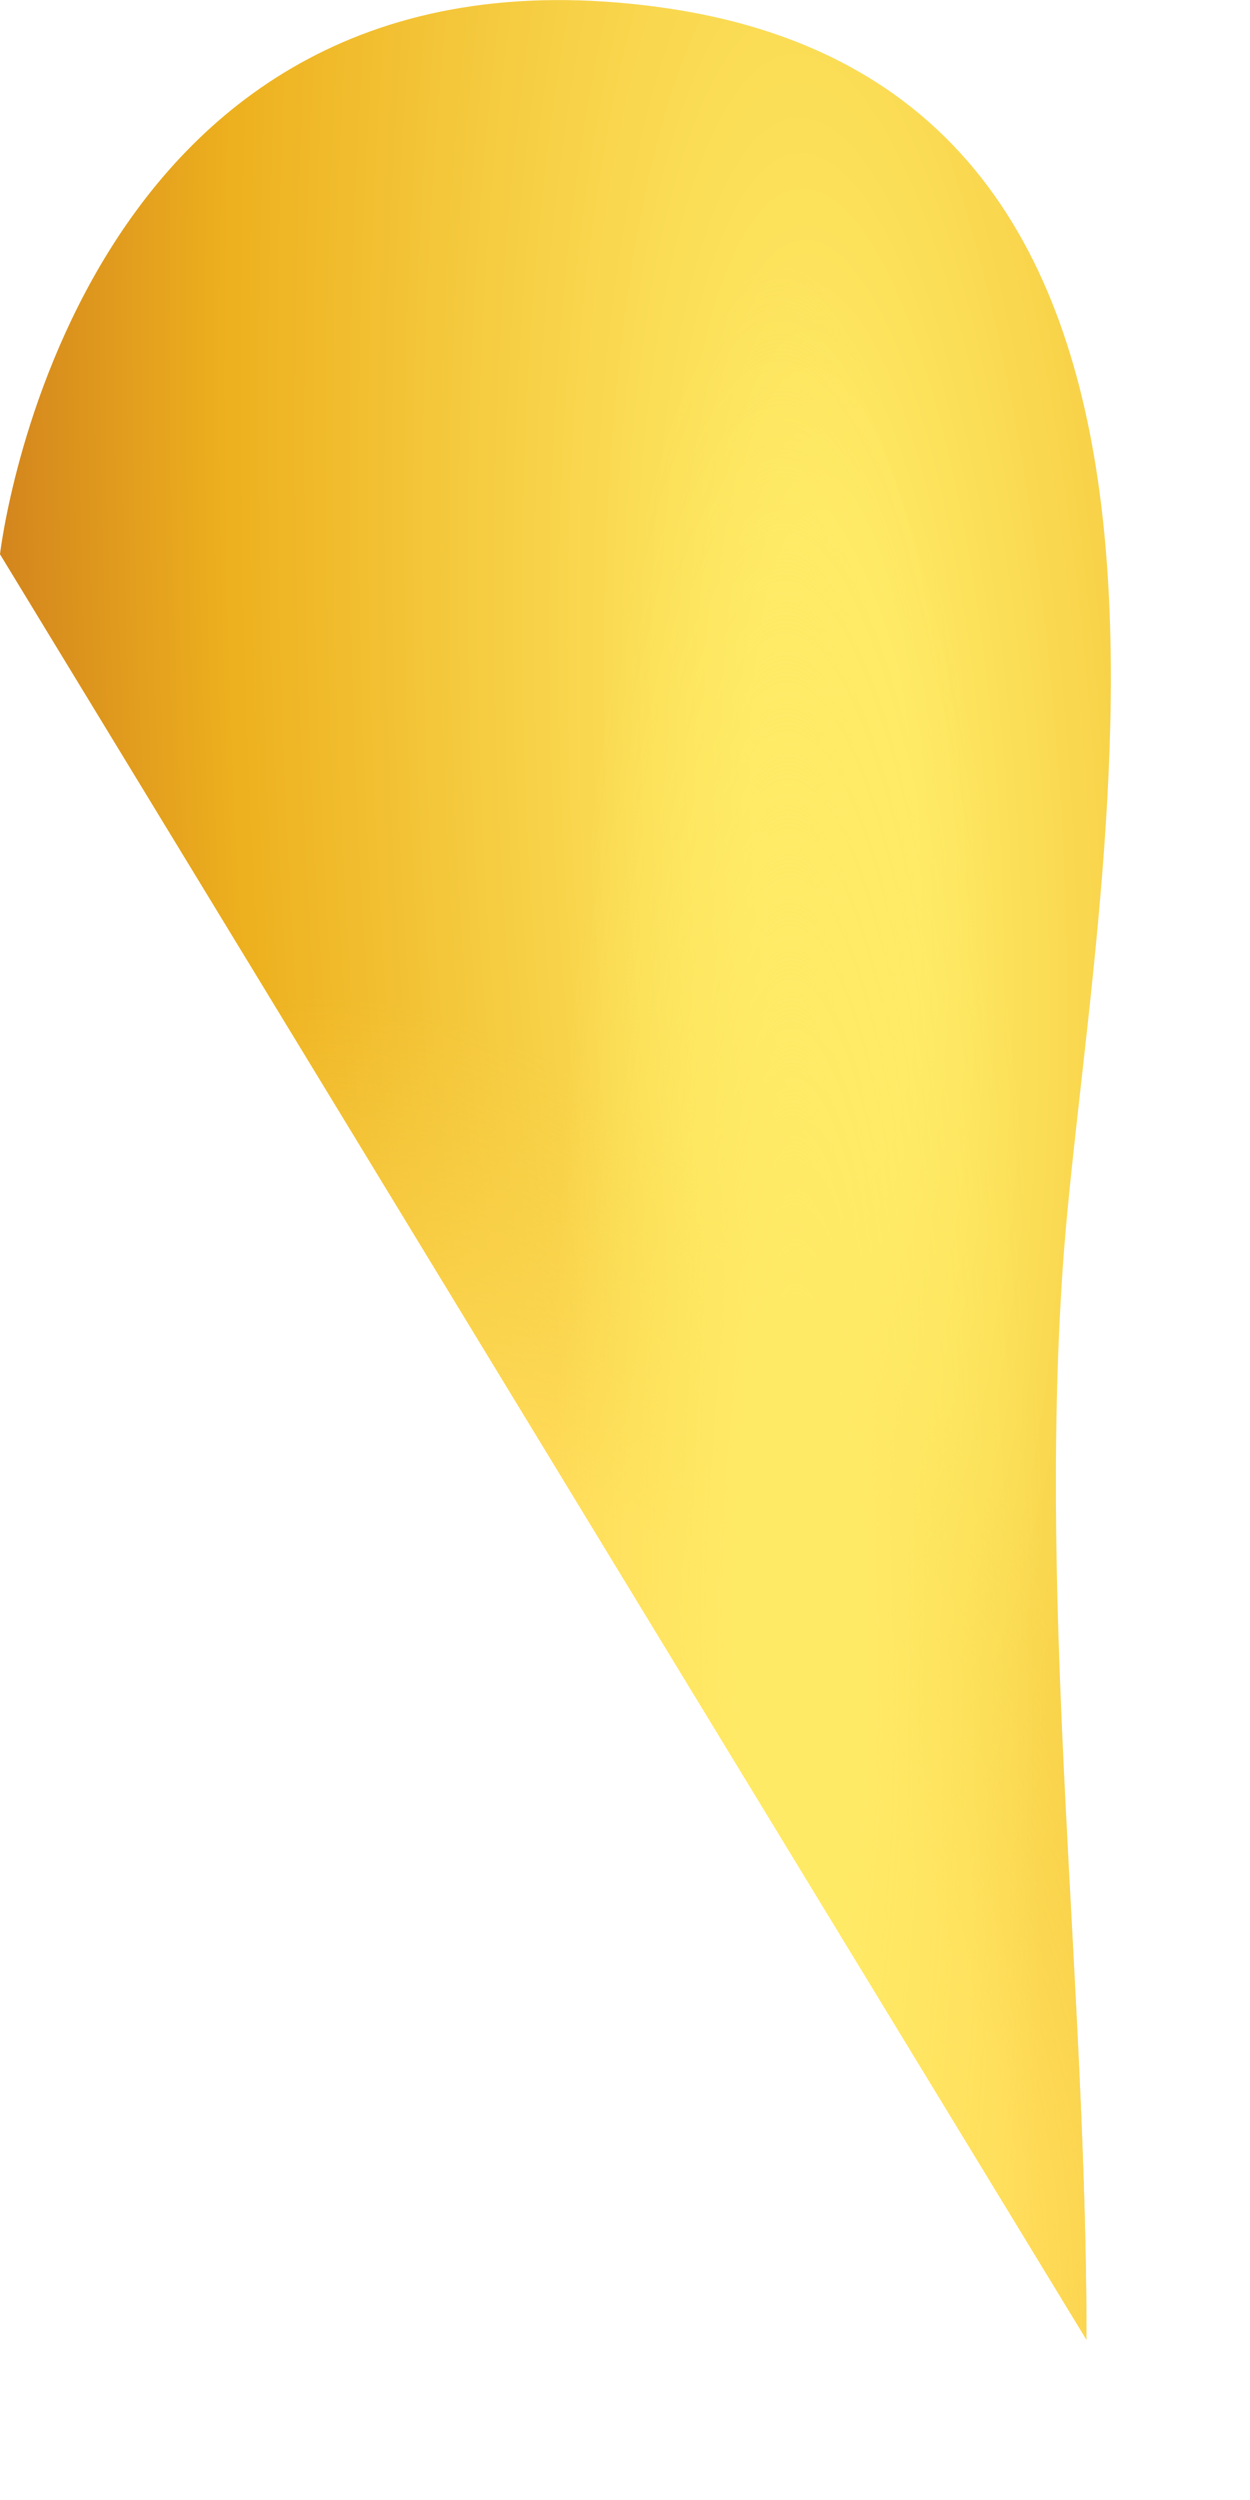 <svg preserveAspectRatio="none" width="100%" height="100%" overflow="visible" style="display: block;" viewBox="0 0 5 10" fill="none" xmlns="http://www.w3.org/2000/svg">
<g id="Vector">
<path d="M4.251 5.072C4.354 3.558 5.124 0.364 2.633 0.028C0.286 -0.289 0 2.217 0 2.217L4.346 9.359C4.346 7.939 4.154 6.492 4.251 5.072Z" fill="url(#paint0_radial_146_1828)"/>
<path d="M4.251 5.072C4.354 3.558 5.124 0.364 2.633 0.028C0.286 -0.289 0 2.217 0 2.217L4.346 9.359C4.346 7.939 4.154 6.492 4.251 5.072Z" fill="url(#paint1_radial_146_1828)"/>
<path d="M4.251 5.072C4.354 3.558 5.124 0.364 2.633 0.028C0.286 -0.289 0 2.217 0 2.217L4.346 9.359C4.346 7.939 4.154 6.492 4.251 5.072Z" fill="url(#paint2_radial_146_1828)"/>
</g>
<defs>
<radialGradient id="paint0_radial_146_1828" cx="0" cy="0" r="1" gradientUnits="userSpaceOnUse" gradientTransform="translate(3.33 3.25) rotate(87.738) scale(28.209 6.436)">
<stop offset="0.049" stop-color="#FFEA66"/>
<stop offset="0.364" stop-color="#EDB01E"/>
<stop offset="0.51" stop-color="#D2831D"/>
</radialGradient>
<radialGradient id="paint1_radial_146_1828" cx="0" cy="0" r="1" gradientUnits="userSpaceOnUse" gradientTransform="translate(2.58 8) rotate(64.32) scale(4.3 2.276)">
<stop offset="0.524" stop-color="#FFDC5A"/>
<stop offset="1" stop-color="#FBD44D" stop-opacity="0"/>
</radialGradient>
<radialGradient id="paint2_radial_146_1828" cx="0" cy="0" r="1" gradientUnits="userSpaceOnUse" gradientTransform="translate(3.205 6.5) rotate(89.018) scale(5.47 0.984)">
<stop offset="0.241" stop-color="#FFEA66"/>
<stop offset="1" stop-color="#FFED67" stop-opacity="0"/>
<stop offset="1" stop-color="#FFEA66" stop-opacity="0"/>
</radialGradient>
</defs>
</svg>
